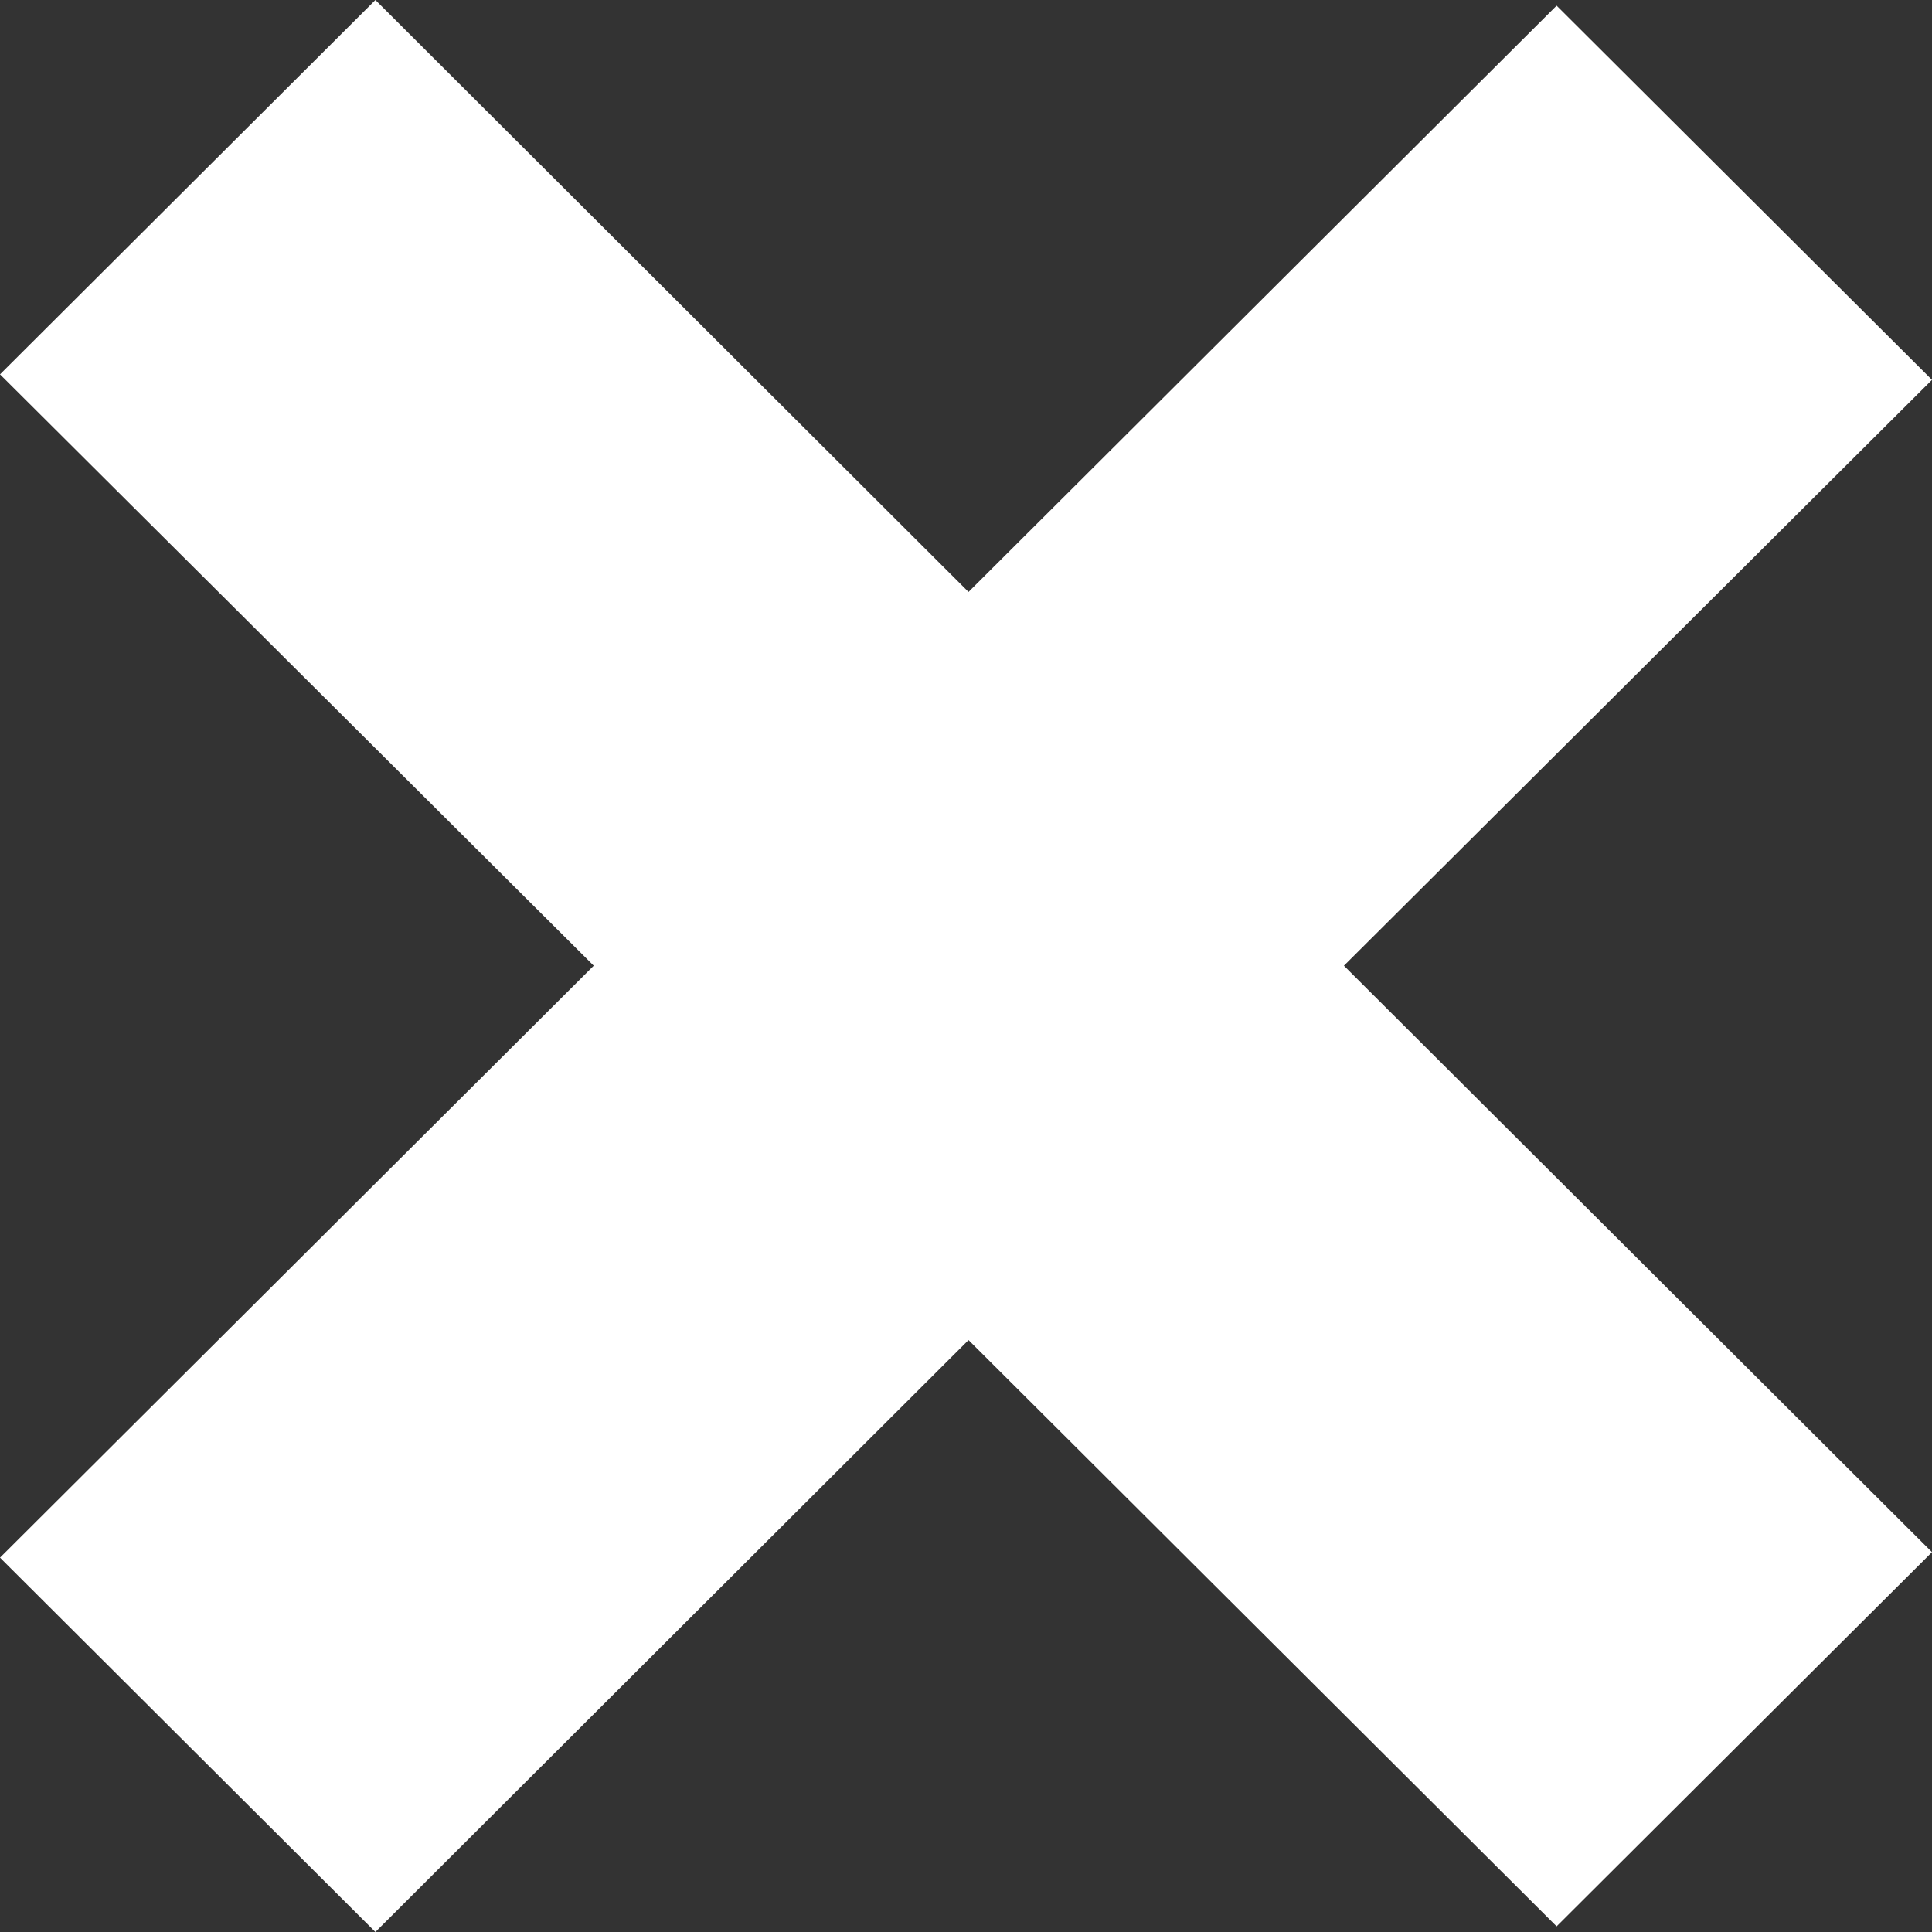 <?xml version="1.0" encoding="UTF-8"?>
<svg width="13px" height="13px" viewBox="0 0 13 13" version="1.1" xmlns="http://www.w3.org/2000/svg" xmlns:xlink="http://www.w3.org/1999/xlink">
    <rect x="0" y="0" width="13" height="13" fill="#333333" stroke="none"/>
    <!-- Generator: sketchtool 49.1 (51147) - http://www.bohemiancoding.com/sketch -->
    <title>D38C73B2-32C6-4115-9B1E-FA5402FCAC46</title>
    <desc>Created with sketchtool.</desc>
    <defs></defs>
    <g id="Interface" stroke="none" stroke-width="1" fill="none" fill-rule="evenodd">
        <g id="Operations---System-Alert" transform="translate(-1411, -16)" fill="#FFFFFF">
            <g id="System-Message">
                <polygon id="System-Message---Close" points="1424 18.556 1421.474 16.038 1417.517 19.983 1413.526 16 1411 18.519 1414.995 22.498 1411 26.481 1413.526 29 1417.517 25.017 1421.474 28.962 1424 26.444 1420.043 22.498"></polygon>
            </g>
        </g>
    </g>
</svg>